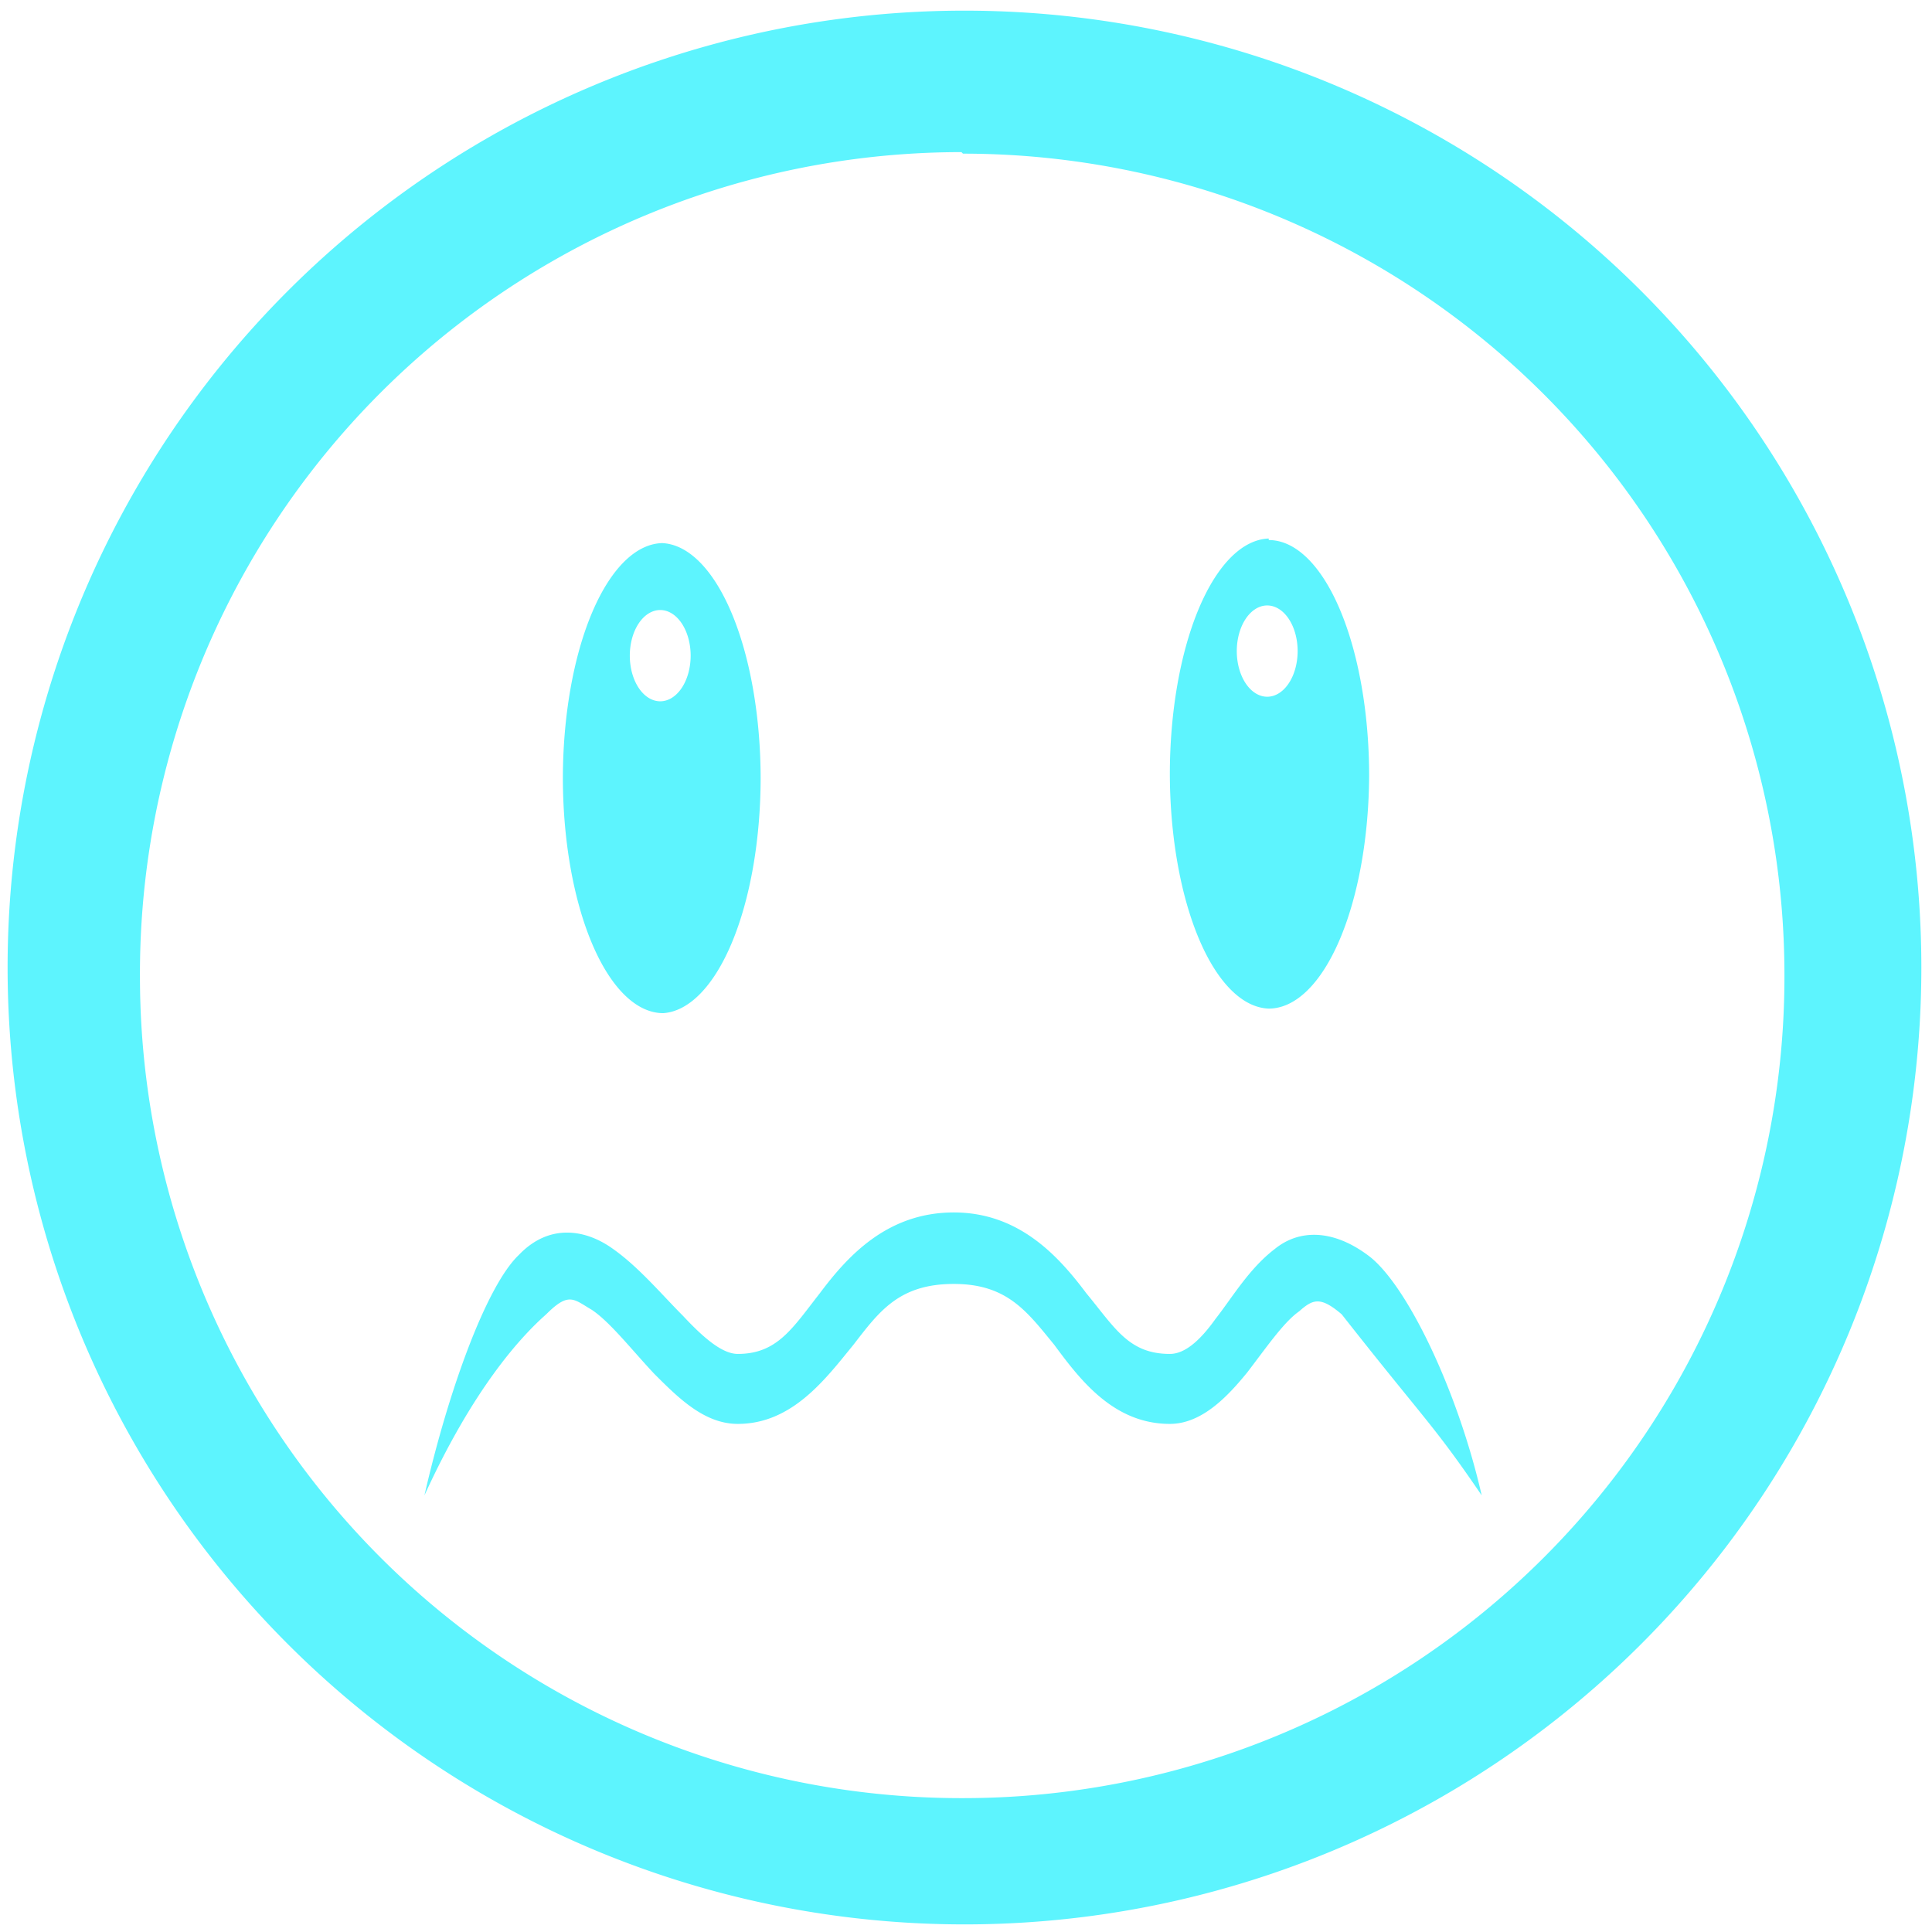 <?xml version="1.0" encoding="UTF-8" standalone="no"?>
<svg
   xmlns:dc="http://purl.org/dc/elements/1.1/"
   xmlns:cc="http://creativecommons.org/ns#"
   xmlns:rdf="http://www.w3.org/1999/02/22-rdf-syntax-ns#"
   xmlns:svg="http://www.w3.org/2000/svg"
   xmlns="http://www.w3.org/2000/svg"
   xmlns:sodipodi="http://sodipodi.sourceforge.net/DTD/sodipodi-0.dtd"
   xmlns:inkscape="http://www.inkscape.org/namespaces/inkscape"
   width="48"
   height="48"
   viewBox="0 0 12.7 12.7"
   version="1.1"
   id="svg4"
   sodipodi:docname="face-worried.svg"
   inkscape:version="0.92.4 (5da689c313, 2019-01-14)">
  <defs
     id="defs8" />
  <sodipodi:namedview
     pagecolor="#5DF4FE"
     bordercolor="#5DF4FE"
     borderopacity="1"
     objecttolerance="10"
     gridtolerance="10"
     guidetolerance="10"
     inkscape:pageopacity="0"
     inkscape:pageshadow="2"
     inkscape:window-width="1087"
     inkscape:window-height="480"
     id="namedview6"
     showgrid="false"
     inkscape:zoom="4.9166667"
     inkscape:cx="2.1355932"
     inkscape:cy="24"
     inkscape:window-x="0"
     inkscape:window-y="25"
     inkscape:window-maximized="0"
     inkscape:current-layer="svg4" />
  <path
     d="M 6.34,0.07 A 6.29,6.29 0 0 0 0.05,6.37 6.29,6.29 0 0 0 6.35,12.65 6.29,6.29 0 0 0 12.63,6.36 6.29,6.29 0 0 0 6.34,0.07 Z M 6.32,1 6.33,1.01 a 5.4,5.4 0 0 1 5.4,5.4 5.4,5.4 0 0 1 -5.4,5.41 A 5.4,5.4 0 0 1 0.92,6.42 5.4,5.4 0 0 1 6.32,1 Z M 8.34,3.54 A 0.66,1.55 0 0 0 7.69,5.09 0.66,1.55 0 0 0 8.34,6.63 0.66,1.55 0 0 0 9,5.1 0.66,1.55 0 0 0 8.34,3.55 Z M 4.36,3.57 A 0.66,1.55 0 0 0 3.7,5.12 0.66,1.55 0 0 0 4.36,6.66 0.66,1.55 0 0 0 5,5.12 0.66,1.55 0 0 0 4.35,3.57 Z m 3.97,0.41 a 0.2,0.3 0 0 1 0.2,0.3 0.2,0.3 0 0 1 -0.2,0.3 0.2,0.3 0 0 1 -0.2,-0.3 0.2,0.3 0 0 1 0.2,-0.3 z M 4.34,4.01 a 0.2,0.3 0 0 1 0.2,0.3 0.2,0.3 0 0 1 -0.2,0.3 0.2,0.3 0 0 1 -0.2,-0.3 0.2,0.3 0 0 1 0.2,-0.3 z M 6.27,7.97 C 5.83,7.97 5.57,8.26 5.39,8.5 5.21,8.73 5.11,8.9 4.85,8.9 4.75,8.9 4.63,8.8 4.49,8.65 4.35,8.51 4.2,8.33 4.03,8.21 3.85,8.08 3.61,8.04 3.41,8.25 3.2,8.45 2.95,9.13 2.79,9.83 3.11,9.13 3.42,8.79 3.59,8.64 3.74,8.49 3.77,8.54 3.89,8.61 4.01,8.69 4.15,8.87 4.3,9.03 c 0.16,0.16 0.33,0.33 0.55,0.33 0.36,0 0.58,-0.3 0.76,-0.52 0.17,-0.22 0.3,-0.4 0.66,-0.4 0.35,0 0.48,0.18 0.66,0.4 C 7.1,9.07 7.32,9.36 7.69,9.36 7.9,9.36 8.07,9.18 8.2,9.02 8.33,8.85 8.44,8.69 8.54,8.62 8.63,8.54 8.68,8.52 8.82,8.64 9.37,9.34 9.42,9.36 9.74,9.83 9.58,9.13 9.24,8.43 8.99,8.25 8.76,8.08 8.54,8.08 8.38,8.21 8.21,8.34 8.1,8.53 7.99,8.67 7.89,8.81 7.79,8.9 7.69,8.9 7.42,8.9 7.33,8.73 7.14,8.5 6.96,8.26 6.7,7.97 6.27,7.97 Z"
     id="path2"
     inkscape:connector-curvature="0"
     style="fill:#5DF4FE" />
</svg>
